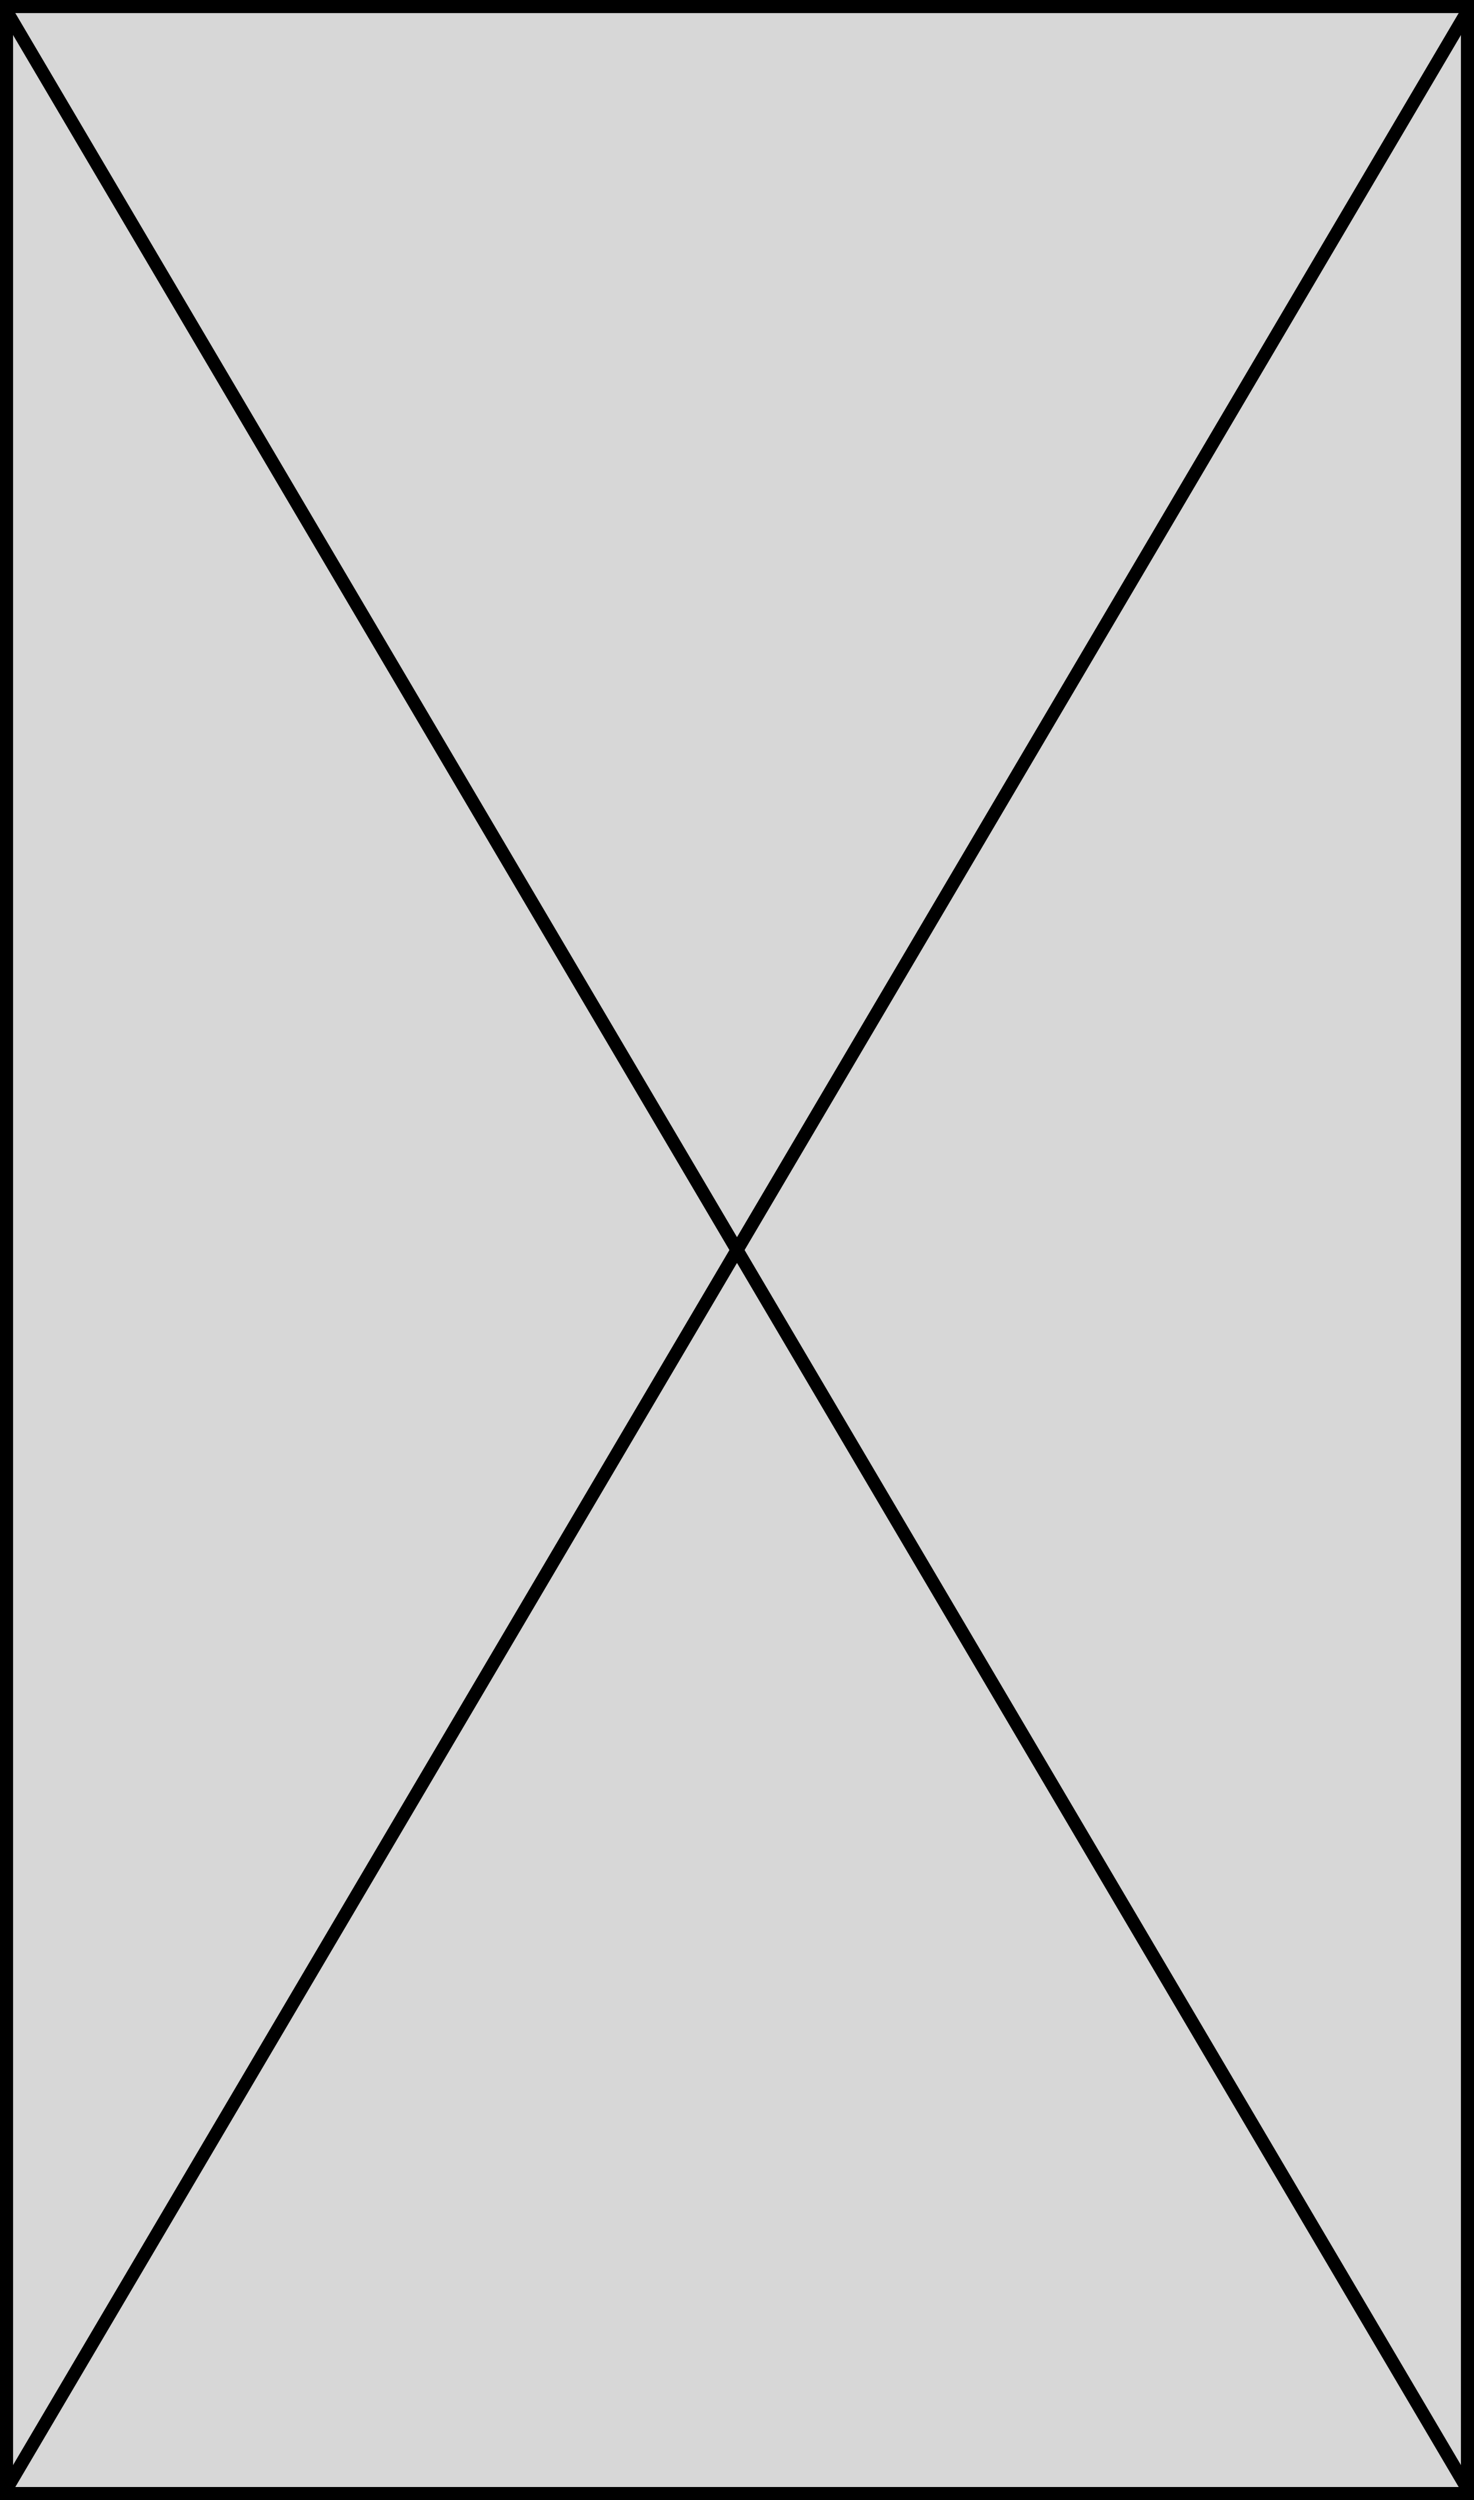 ﻿<?xml version="1.0" encoding="utf-8"?>
<svg version="1.1" xmlns:xlink="http://www.w3.org/1999/xlink" width="338px" height="573px" xmlns="http://www.w3.org/2000/svg">
  <defs>
    <mask fill="white" id="clip110">
      <path d="M 129.5 123  L 284.5 123  L 284.5 211  L 129.5 211  Z M 38 123  L 376 123  L 376 696  L 38 696  Z " fill-rule="evenodd" />
    </mask>
  </defs>
  <g transform="matrix(1 0 0 1 -38 -123 )">
    <path d="M 40.5 125.5  L 373.5 125.5  L 373.5 693.5  L 40.5 693.5  L 40.5 125.5  Z " fill-rule="nonzero" fill="#d7d7d7" stroke="none" />
    <path d="M 39.5 124.5  L 374.5 124.5  L 374.5 694.5  L 39.5 694.5  L 39.5 124.5  Z " stroke-width="3" stroke="#000000" fill="none" />
    <path d="M 39.292 125.19  L 374.708 693.81  M 374.708 125.19  L 39.292 693.81  " stroke-width="3" stroke="#000000" fill="none" mask="url(#clip110)" />
  </g>
</svg>